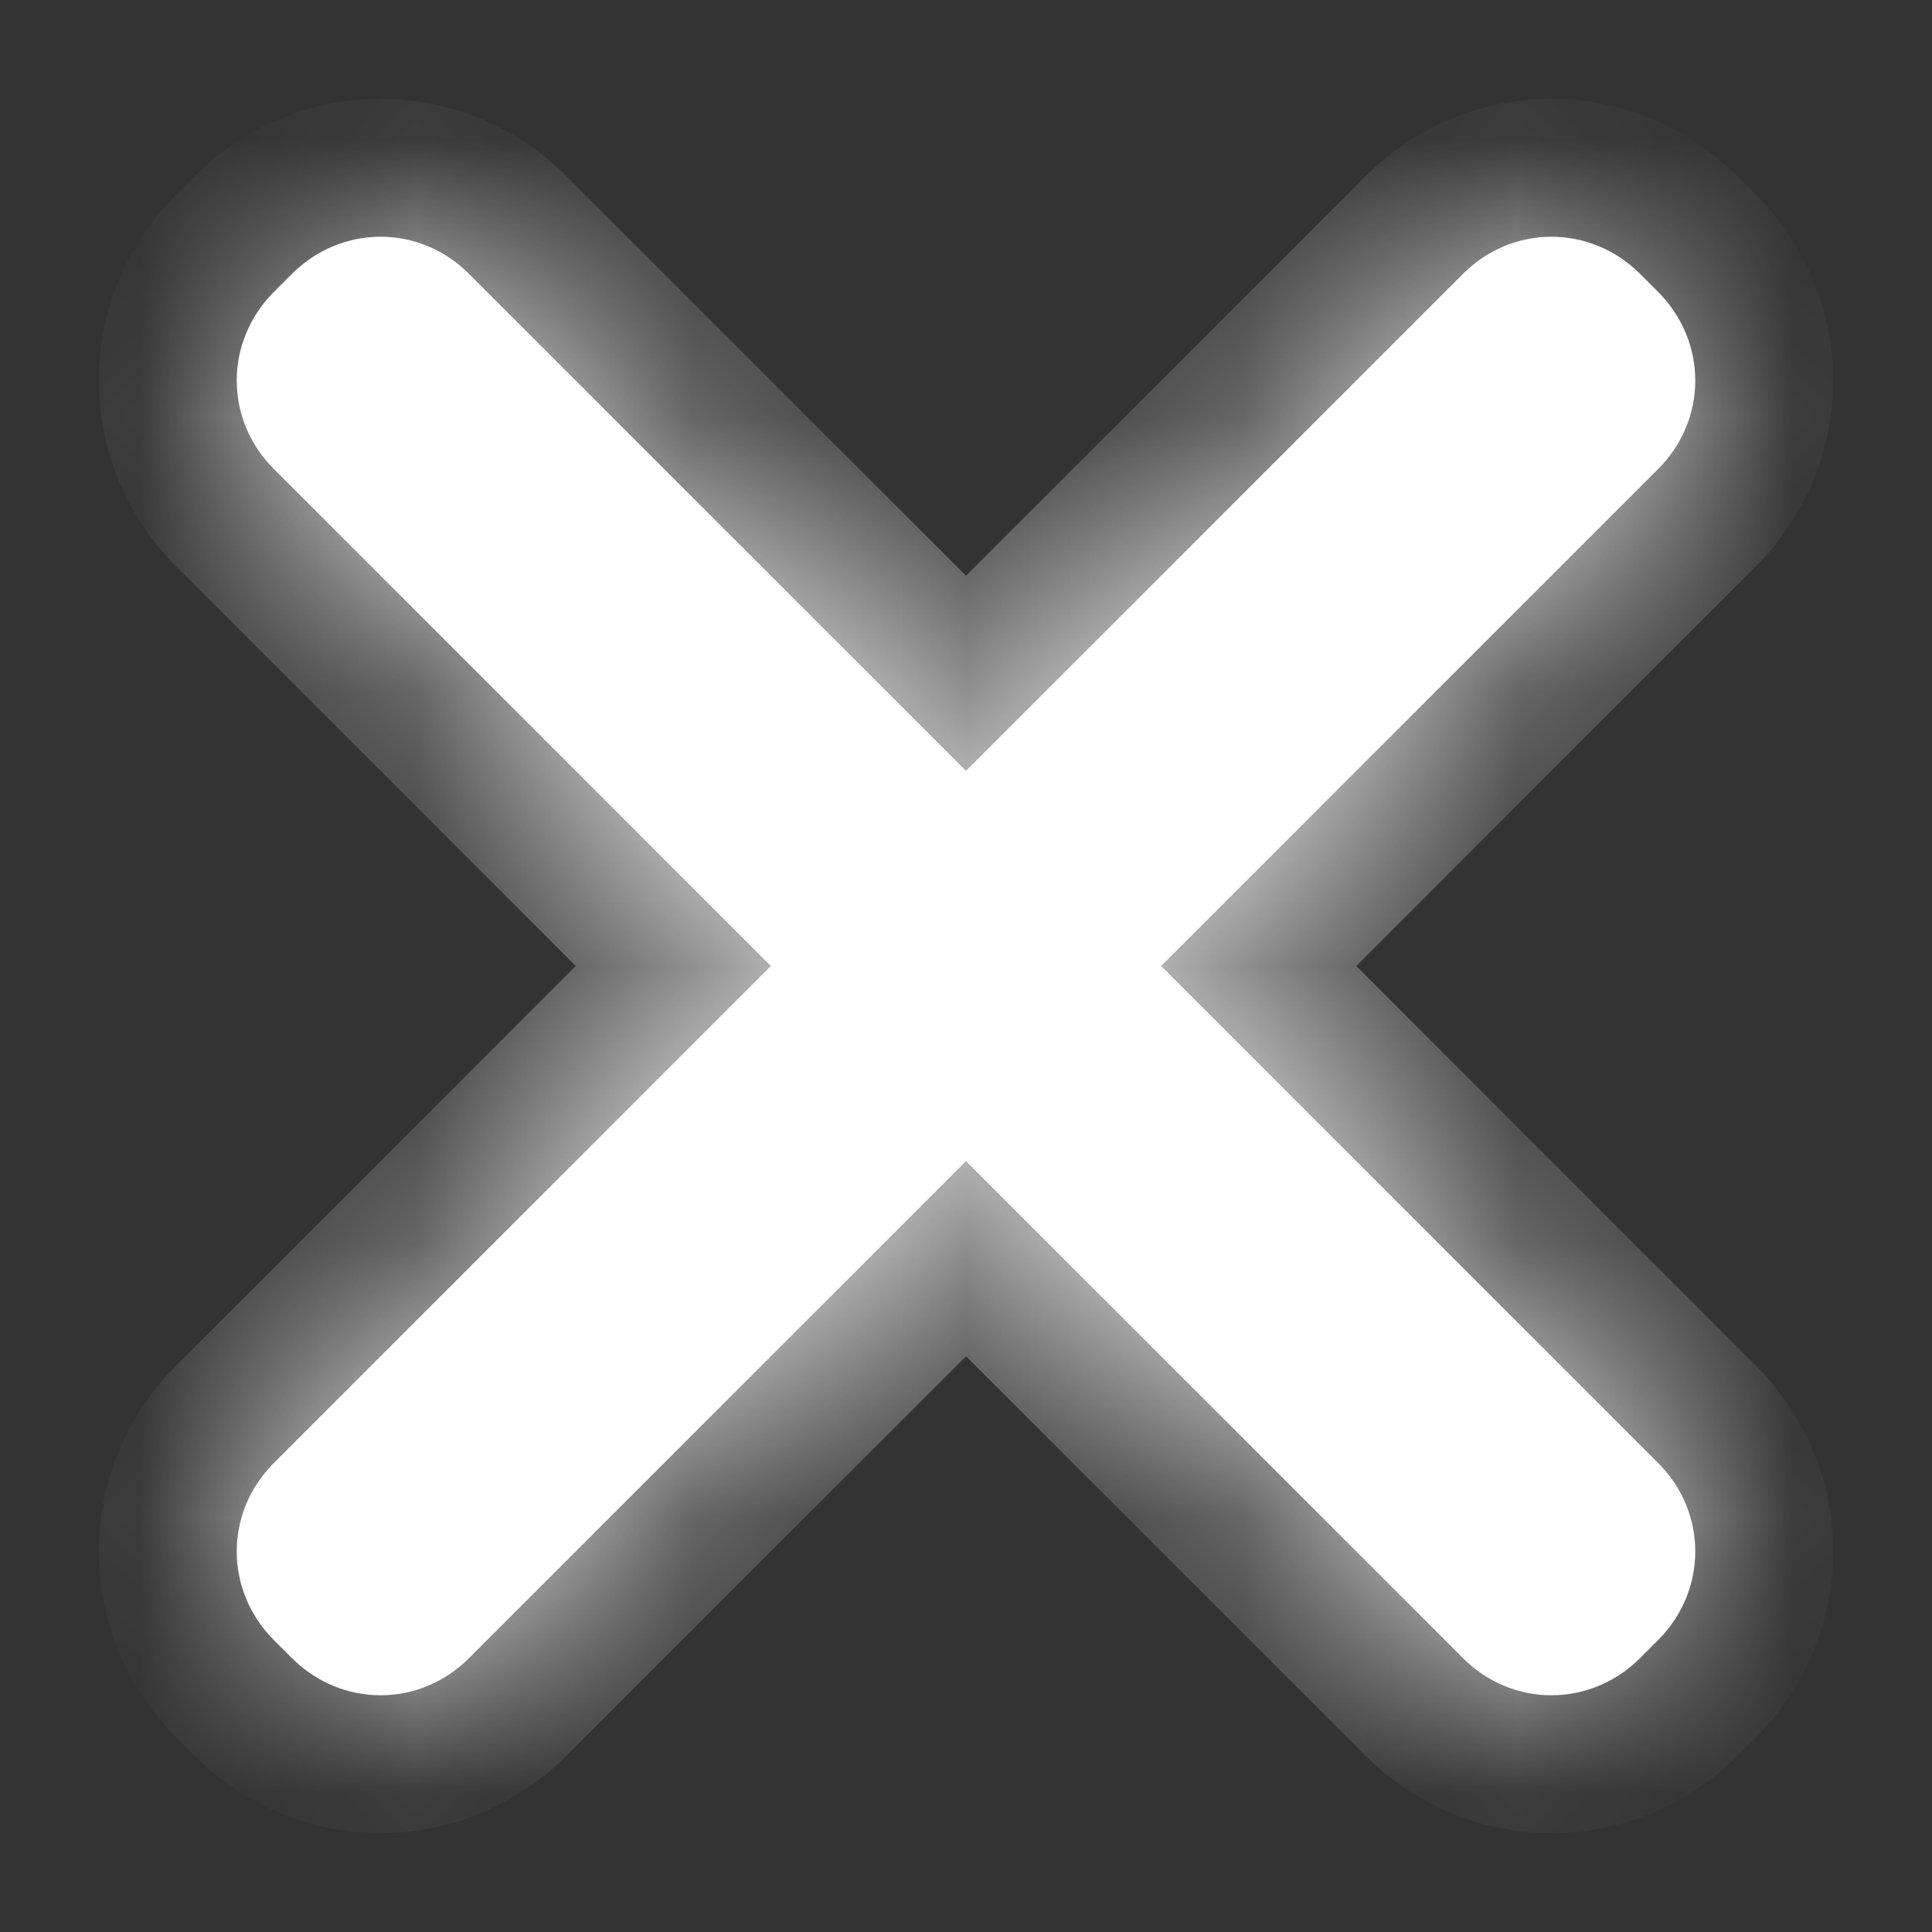 ﻿<?xml version="1.0" encoding="utf-8"?>
<svg version="1.1" xmlns:xlink="http://www.w3.org/1999/xlink" width="7px" height="7px" xmlns="http://www.w3.org/2000/svg">
  <rect width="100%" height="100%" fill="#333333" stroke="none"/>
  <defs>
    <mask fill="white" id="clip80">
      <path d="M 0.992 5.301  L 2.793 3.5  L 0.992 1.699  C 0.813 1.52  0.813 1.238  0.992 1.058  L 1.058 0.992  C 1.238 0.813  1.52 0.813  1.699 0.992  L 3.5 2.793  L 5.301 0.992  C 5.48 0.813  5.762 0.813  5.942 0.992  L 6.008 1.058  C 6.187 1.238  6.187 1.52  6.008 1.699  L 4.207 3.5  L 6.008 5.301  C 6.187 5.48  6.187 5.762  6.008 5.942  L 5.942 6.008  C 5.762 6.187  5.48 6.187  5.301 6.008  L 3.5 4.207  L 1.699 6.008  C 1.52 6.187  1.238 6.187  1.058 6.008  L 0.992 5.942  C 0.813 5.762  0.813 5.48  0.992 5.301  Z " fill-rule="evenodd" />
    </mask>
  </defs>
  <g transform="matrix(1 0 0 1 -781 -3373 )">
    <path d="M 0.992 5.301  L 2.793 3.5  L 0.992 1.699  C 0.813 1.52  0.813 1.238  0.992 1.058  L 1.058 0.992  C 1.238 0.813  1.52 0.813  1.699 0.992  L 3.5 2.793  L 5.301 0.992  C 5.48 0.813  5.762 0.813  5.942 0.992  L 6.008 1.058  C 6.187 1.238  6.187 1.52  6.008 1.699  L 4.207 3.5  L 6.008 5.301  C 6.187 5.48  6.187 5.762  6.008 5.942  L 5.942 6.008  C 5.762 6.187  5.48 6.187  5.301 6.008  L 3.5 4.207  L 1.699 6.008  C 1.52 6.187  1.238 6.187  1.058 6.008  L 0.992 5.942  C 0.813 5.762  0.813 5.48  0.992 5.301  Z " fill-rule="nonzero" fill="#ffffff" stroke="none" transform="matrix(1 0 0 1 781 3373 )" />
    <path d="M 0.992 5.301  L 2.793 3.5  L 0.992 1.699  C 0.813 1.52  0.813 1.238  0.992 1.058  L 1.058 0.992  C 1.238 0.813  1.52 0.813  1.699 0.992  L 3.5 2.793  L 5.301 0.992  C 5.48 0.813  5.762 0.813  5.942 0.992  L 6.008 1.058  C 6.187 1.238  6.187 1.52  6.008 1.699  L 4.207 3.5  L 6.008 5.301  C 6.187 5.48  6.187 5.762  6.008 5.942  L 5.942 6.008  C 5.762 6.187  5.48 6.187  5.301 6.008  L 3.5 4.207  L 1.699 6.008  C 1.52 6.187  1.238 6.187  1.058 6.008  L 0.992 5.942  C 0.813 5.762  0.813 5.48  0.992 5.301  Z " stroke-width="1" stroke="#ffffff" fill="none" transform="matrix(1 0 0 1 781 3373 )" mask="url(#clip80)" />
  </g>
</svg>